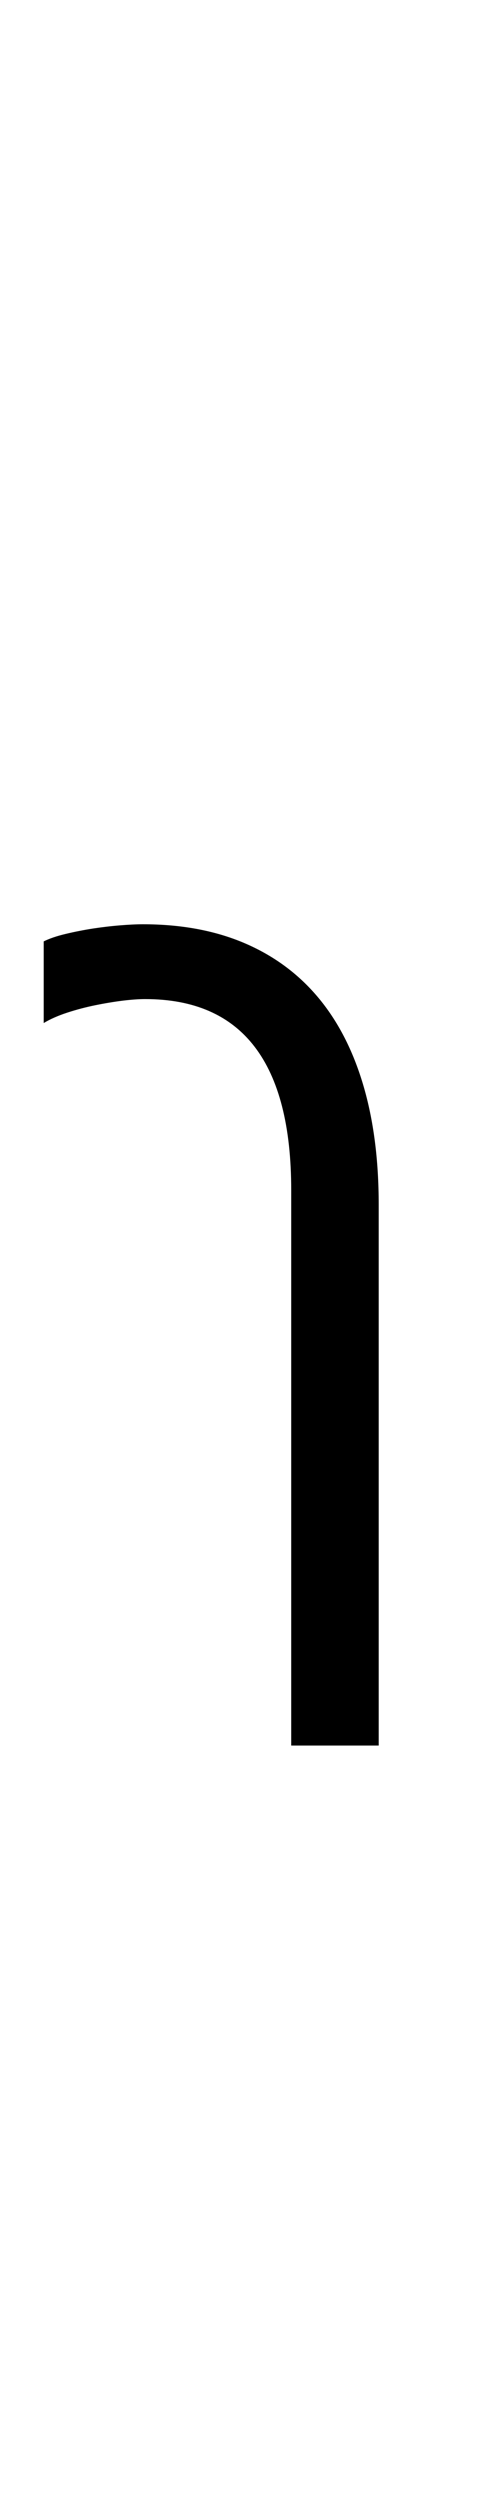 <svg xmlns="http://www.w3.org/2000/svg" xmlns:xlink="http://www.w3.org/1999/xlink" width="21.047" height="109.734" viewBox="0 -76.617 21.047 109.734"><symbol id="seguihis_483" width="4.16" height="27.434" viewBox="0 -19.154 4.16 27.434"><path d="M 4.16 0 L 4.16 0 L 3.199 0 L 3.199 -6.094 Q 3.199 -8.191 1.594 -8.191 Q 1.494 -8.191 1.351 -8.174 Q 1.207 -8.156 1.049 -8.124 Q 0.891 -8.092 0.738 -8.042 Q 0.586 -7.992 0.48 -7.928 L 0.48 -8.824 Q 0.574 -8.871 0.721 -8.906 Q 0.867 -8.941 1.02 -8.965 Q 1.172 -8.988 1.318 -9 Q 1.465 -9.012 1.57 -9.012 Q 2.197 -9.012 2.681 -8.807 Q 3.164 -8.602 3.492 -8.212 Q 3.82 -7.822 3.99 -7.248 Q 4.16 -6.674 4.16 -5.936 Z " /></symbol><g transform=""><use href="#seguihis_483" transform="translate(0 -76.617) scale(4)" /></g></svg>